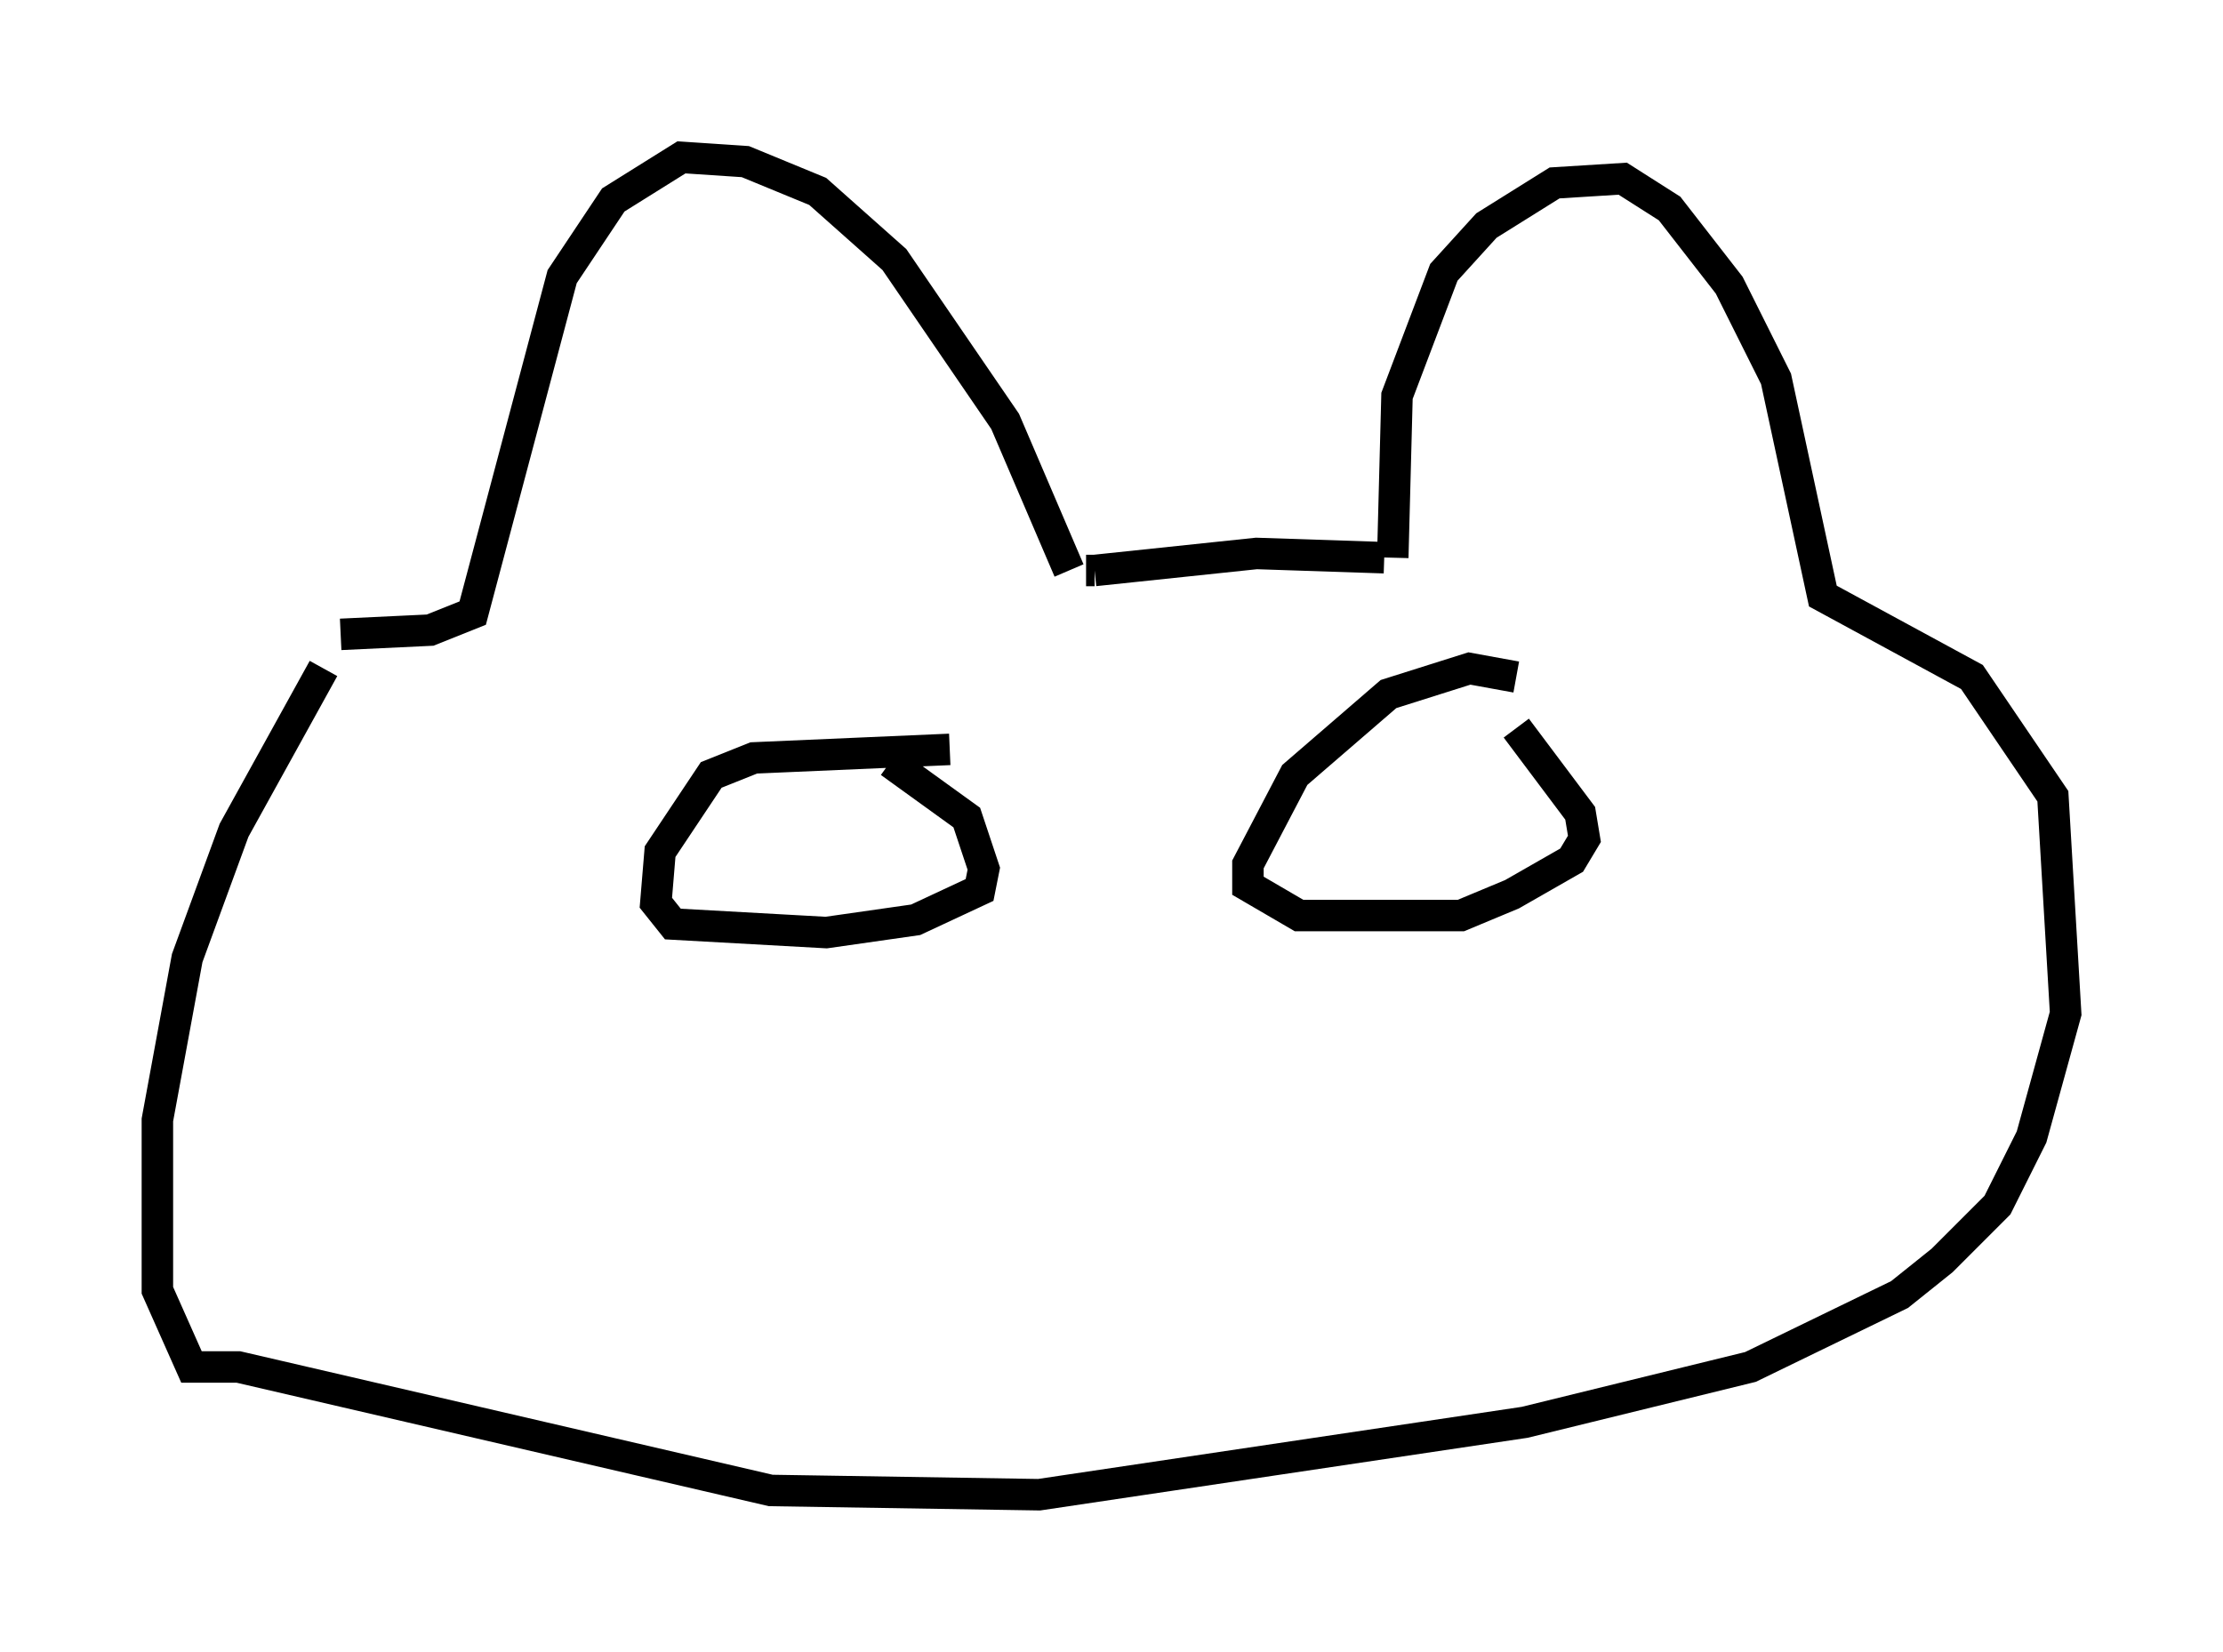 <?xml version="1.0" encoding="utf-8" ?>
<svg baseProfile="full" height="52.489" version="1.1" width="70.622" xmlns="http://www.w3.org/2000/svg" xmlns:ev="http://www.w3.org/2001/xml-events" xmlns:xlink="http://www.w3.org/1999/xlink"><defs /><rect fill="white" height="52.489" width="70.622" x="0" y="0" /><path d="M11.36, 20.02 m-1.083, 1.218 l-2.842, 5.142 -1.488, 4.059 l-0.947, 5.142 0.0, 5.413 l1.083, 2.436 1.488, 0.0 l16.915, 3.924 8.525, 0.135 l15.426, -2.3 7.172, -1.759 l4.736, -2.3 1.353, -1.083 l1.759, -1.759 1.083, -2.165 l1.083, -3.924 -0.406, -6.901 l-2.571, -3.789 -4.736, -2.571 l-1.488, -6.901 -1.488, -2.977 l-1.894, -2.436 -1.488, -0.947 l-2.165, 0.135 -2.165, 1.353 l-1.353, 1.488 -1.488, 3.924 l-0.135, 5.142 m-9.743, 0.406 l0.271, 0.0 m0.0, 0.0 l5.142, -0.541 4.059, 0.135 m-10.013, 0.406 l-2.03, -4.736 -3.518, -5.142 l-2.436, -2.165 -2.3, -0.947 l-2.03, -0.135 -2.165, 1.353 l-1.624, 2.436 -2.842, 10.69 l-1.353, 0.541 -2.842, 0.135 m19.35, 3.654 l-6.225, 0.271 -1.353, 0.541 l-1.624, 2.436 -0.135, 1.624 l0.541, 0.677 4.871, 0.271 l2.842, -0.406 2.03, -0.947 l0.135, -0.677 -0.541, -1.624 l-2.436, -1.759 m19.892, -2.706 l-1.488, -0.271 -2.571, 0.812 l-2.977, 2.571 -1.488, 2.842 l0.0, 0.677 1.624, 0.947 l5.142, 0.0 1.624, -0.677 l1.894, -1.083 0.406, -0.677 l-0.135, -0.812 -2.03, -2.706 " fill="none" stroke="black" stroke-width="1" /></svg>